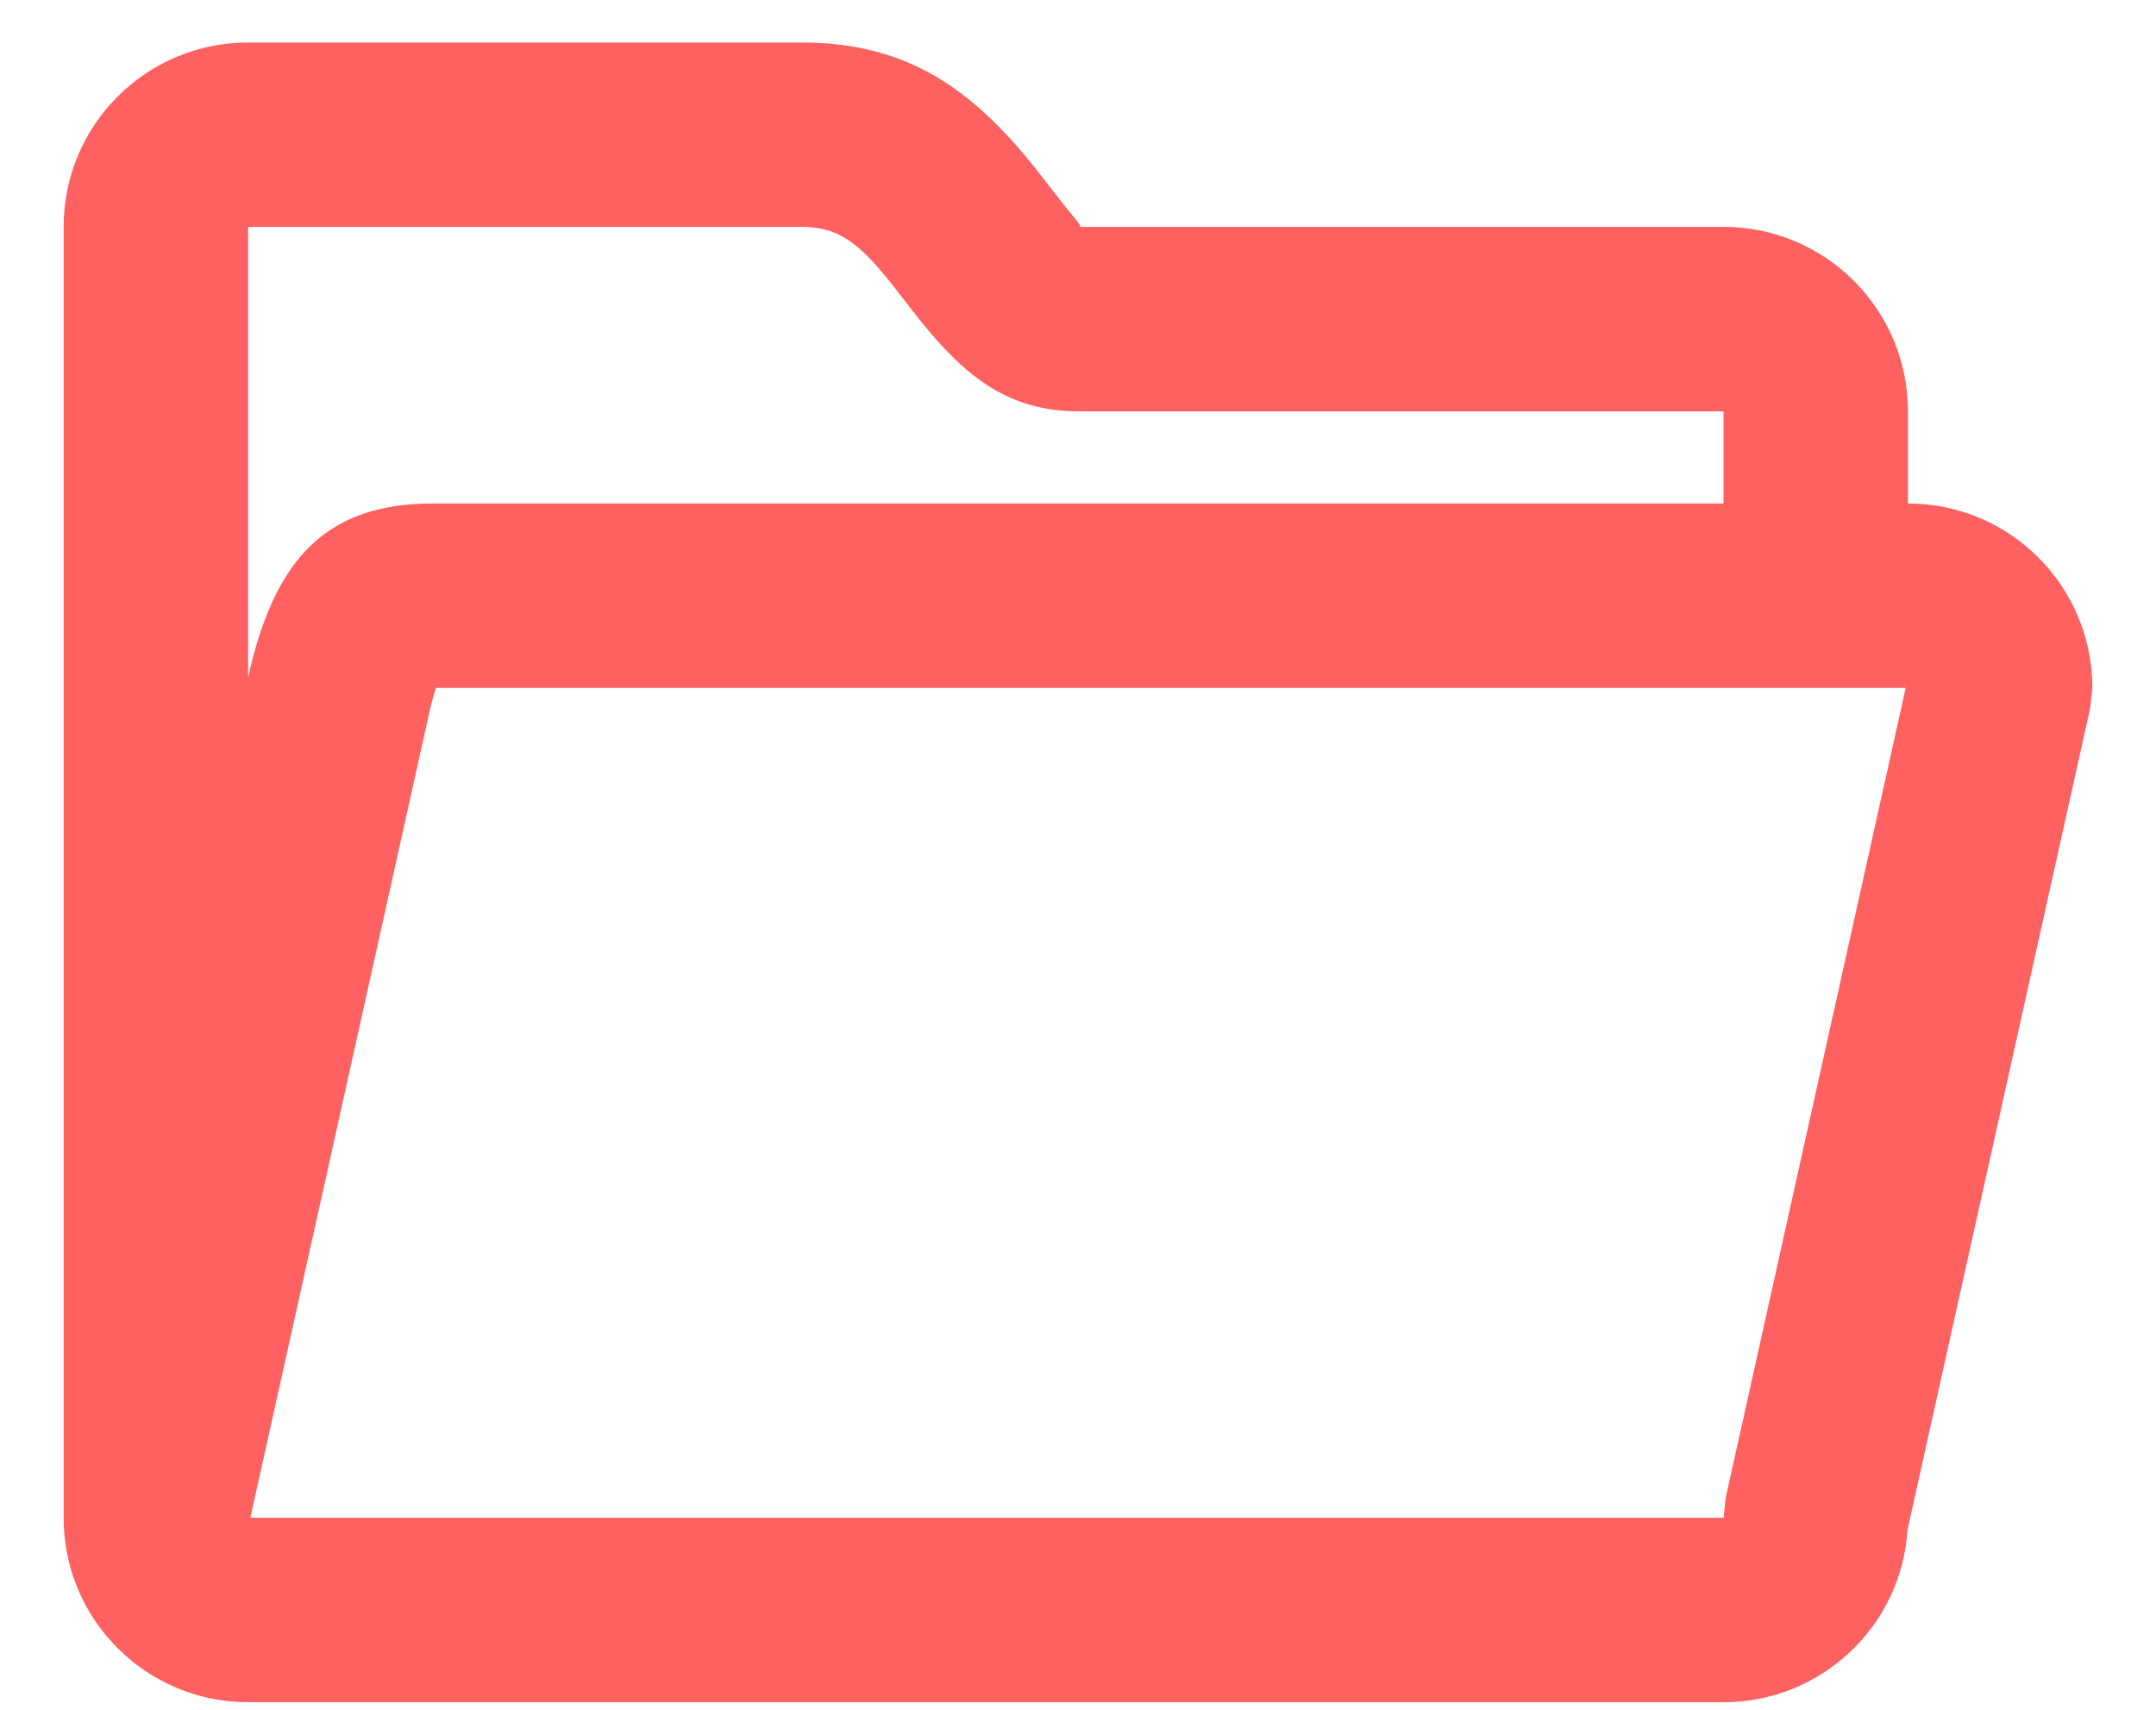 <svg width="29" height="23" viewBox="0 0 29 23" fill="none" xmlns="http://www.w3.org/2000/svg">
<path fill-rule="evenodd" clip-rule="evenodd" d="M23.183 3.052C24.553 3.052 25.663 4.163 25.663 5.533V6.773C27.034 6.773 28.144 7.884 28.144 9.254L28.115 9.523L25.658 20.576C25.577 21.872 24.5 22.898 23.183 22.898H3.337C1.967 22.898 0.856 21.788 0.856 20.417V3.052C0.856 1.682 1.967 0.572 3.337 0.572H10.779C12.168 0.572 13.053 1.161 13.941 2.282C13.965 2.313 14.025 2.39 14.092 2.476C14.185 2.596 14.292 2.733 14.33 2.781C14.368 2.828 14.4 2.868 14.427 2.9L14.427 2.9C14.536 3.033 14.552 3.052 14.502 3.052H23.183ZM23.183 5.533V6.773H5.818C4.371 6.773 3.722 7.544 3.373 8.957L3.337 9.12V3.052H10.779C11.256 3.052 11.532 3.237 11.997 3.823C12.011 3.841 12.053 3.895 12.105 3.962L12.105 3.962L12.105 3.963C12.205 4.091 12.342 4.268 12.399 4.338C13.023 5.111 13.603 5.528 14.493 5.533L23.183 5.533ZM23.183 20.417H3.367L5.788 9.523C5.818 9.405 5.843 9.316 5.863 9.254H25.633L23.212 20.148L23.183 20.417Z" fill="#FF6060"/>
</svg>
